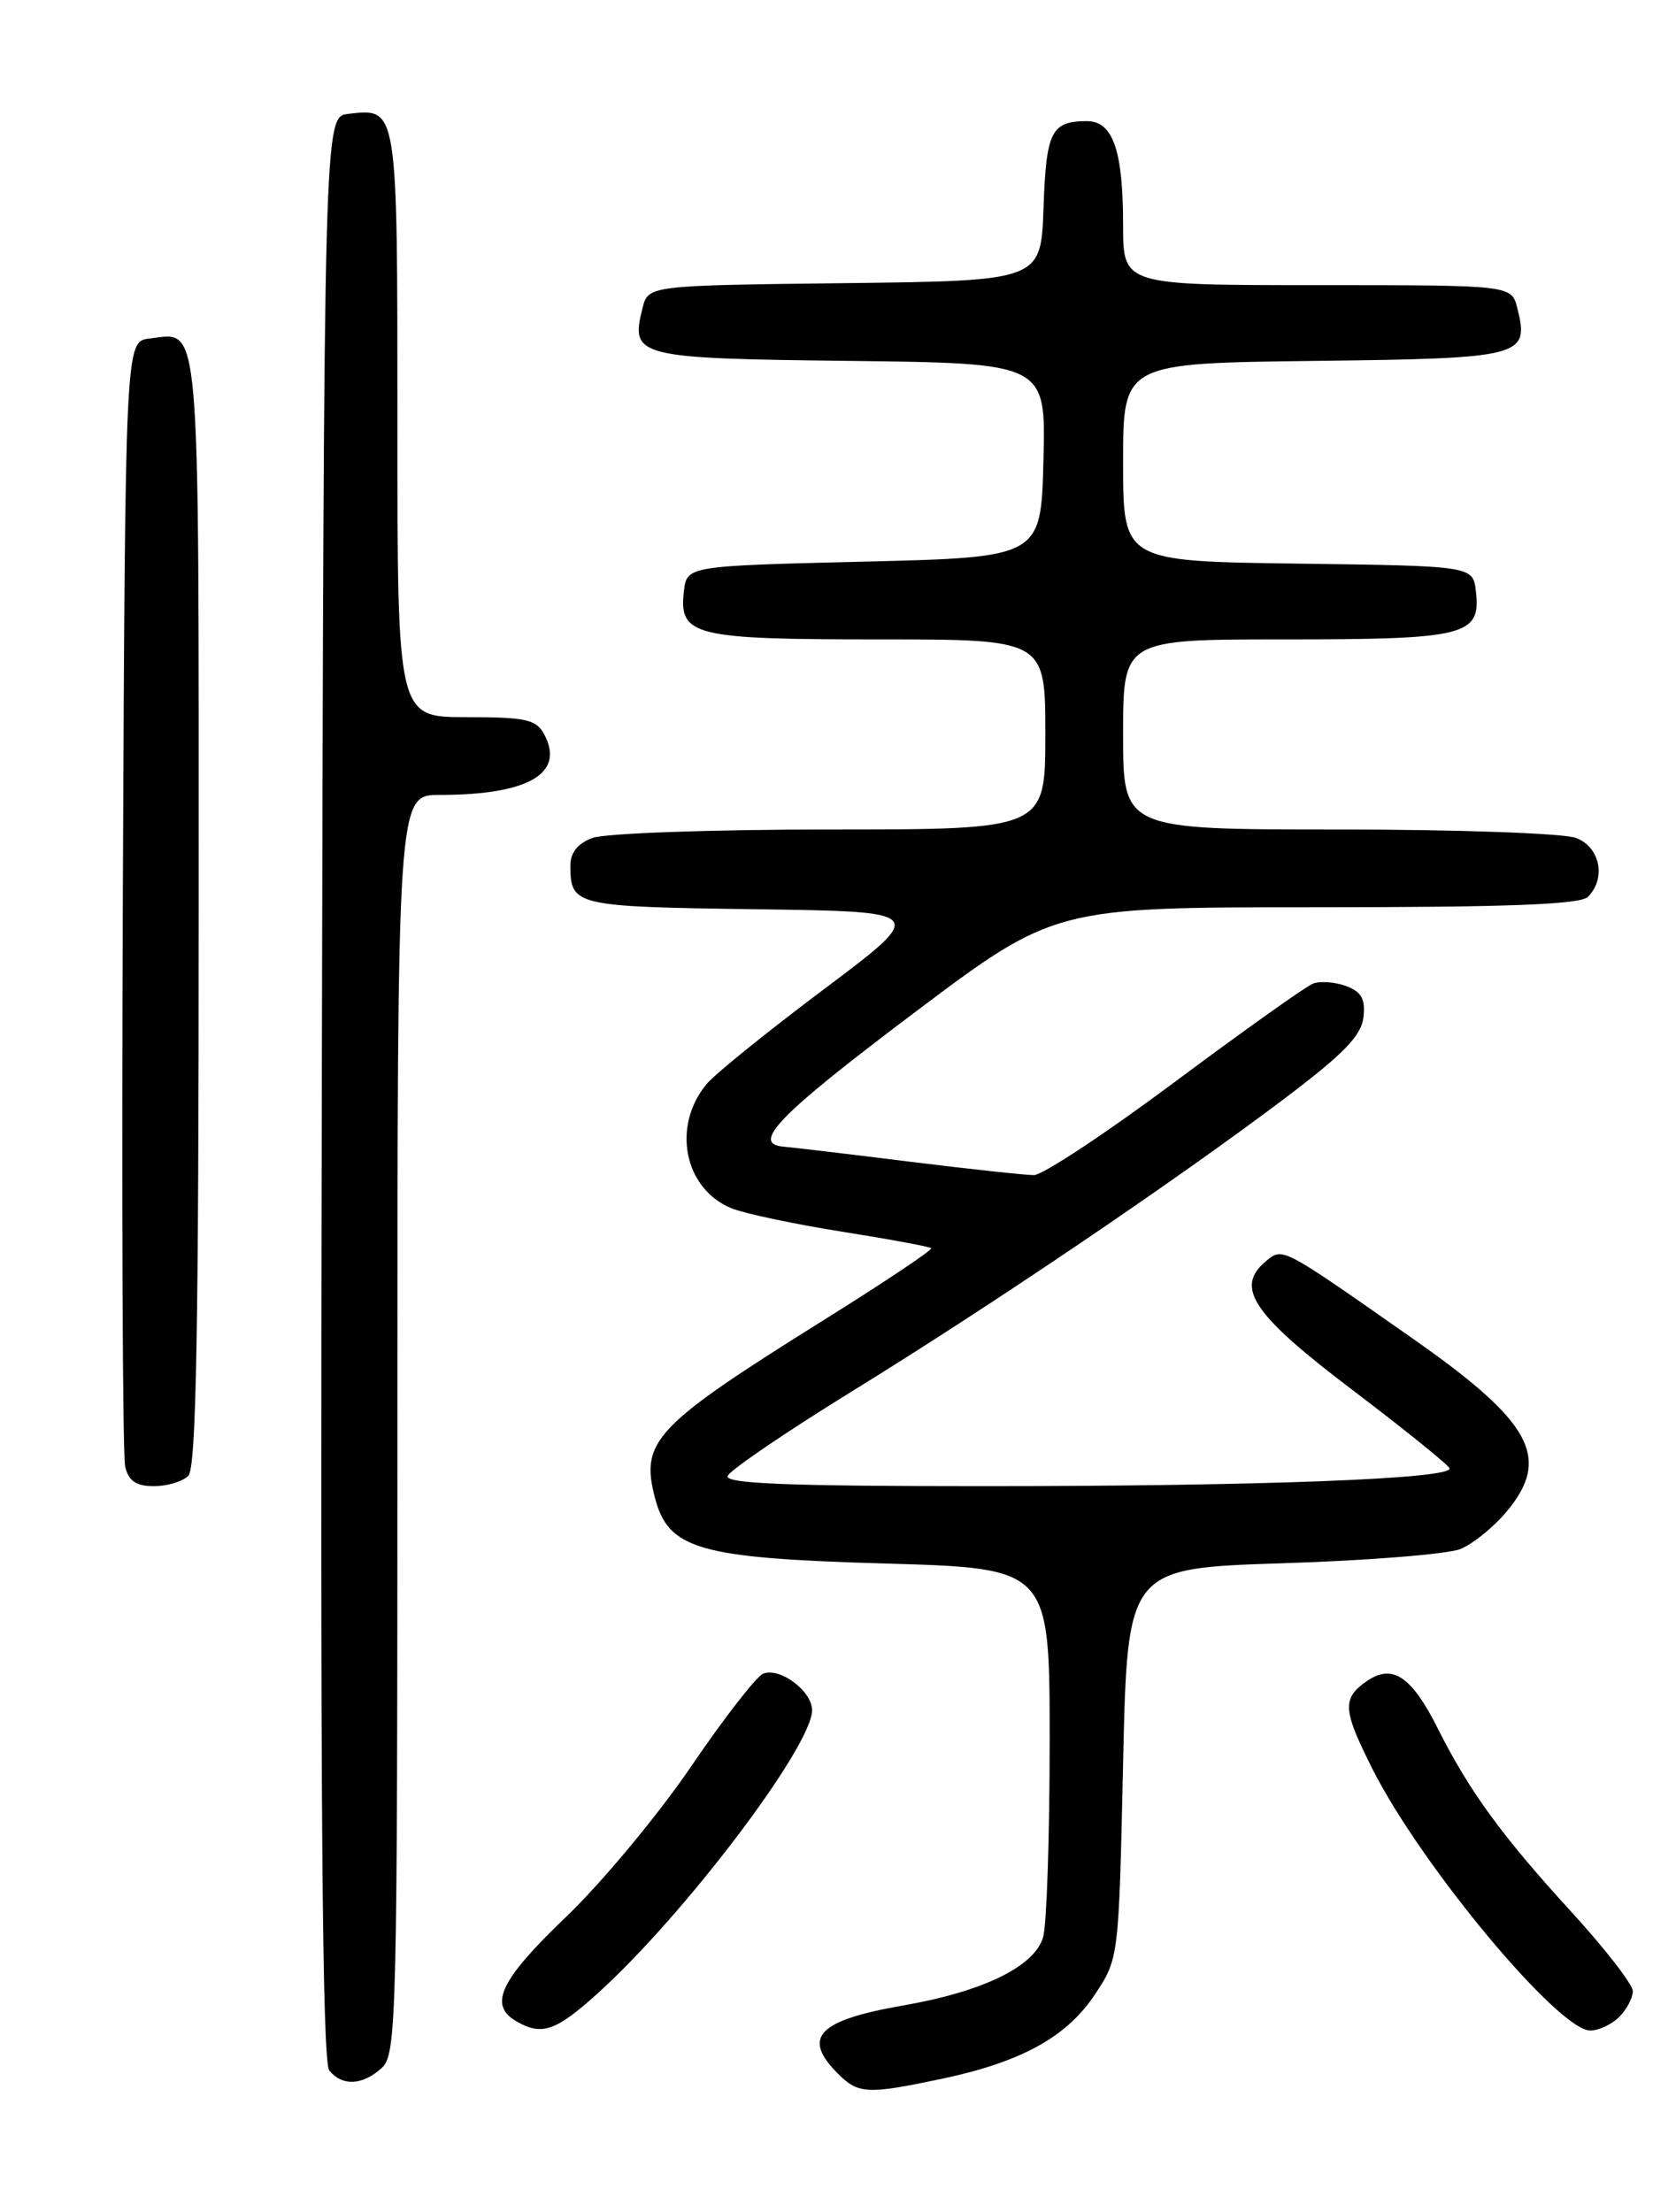 <?xml version="1.0" encoding="UTF-8" standalone="no"?>
<!DOCTYPE svg PUBLIC "-//W3C//DTD SVG 1.1//EN" "http://www.w3.org/Graphics/SVG/1.1/DTD/svg11.dtd" >
<svg xmlns="http://www.w3.org/2000/svg" xmlns:xlink="http://www.w3.org/1999/xlink" version="1.1" viewBox="0 0 194 256">
 <g >
 <path fill="currentColor"
d=" M 109.14 240.56 C 118.26 238.62 123.49 235.73 126.75 230.81 C 129.50 226.65 129.50 226.65 130.00 204.08 C 130.50 181.50 130.50 181.50 148.50 180.92 C 158.40 180.61 167.66 179.86 169.09 179.26 C 170.51 178.66 172.87 176.75 174.34 175.01 C 179.60 168.75 177.38 164.62 163.53 154.92 C 148.23 144.20 148.50 144.34 146.54 145.96 C 142.89 148.99 144.98 152.10 156.50 160.83 C 162.55 165.42 167.63 169.51 167.78 169.93 C 168.23 171.15 146.03 172.00 113.76 172.00 C 91.38 172.00 83.93 171.71 84.22 170.83 C 84.44 170.19 90.89 165.79 98.56 161.06 C 114.86 151.01 135.77 136.86 148.50 127.28 C 155.51 122.00 157.57 119.89 157.82 117.74 C 158.06 115.62 157.60 114.79 155.82 114.12 C 154.54 113.65 152.82 113.52 152.00 113.83 C 151.18 114.14 143.98 119.26 136.01 125.20 C 128.04 131.14 120.69 136.00 119.67 136.00 C 118.66 136.00 112.13 135.29 105.16 134.43 C 98.20 133.56 91.70 132.79 90.72 132.71 C 86.85 132.40 90.14 129.02 105.77 117.25 C 122.05 105.00 122.05 105.00 152.32 105.00 C 174.54 105.00 182.92 104.68 183.80 103.80 C 185.95 101.65 185.22 98.04 182.43 96.98 C 181.02 96.44 168.72 96.00 154.93 96.00 C 130.00 96.00 130.00 96.00 130.00 85.00 C 130.00 74.00 130.00 74.00 148.81 74.00 C 169.69 74.00 171.42 73.56 170.84 68.45 C 170.50 65.50 170.50 65.50 150.25 65.23 C 130.00 64.96 130.00 64.96 130.00 53.50 C 130.00 42.04 130.00 42.04 152.14 41.77 C 176.34 41.48 177.04 41.29 175.63 35.65 C 174.96 33.00 174.96 33.00 152.48 33.00 C 130.00 33.00 130.00 33.00 130.00 26.07 C 130.00 17.37 128.82 13.99 125.77 14.02 C 121.68 14.04 121.10 15.21 120.79 24.03 C 120.50 32.50 120.50 32.50 97.76 32.77 C 75.03 33.04 75.03 33.04 74.37 35.67 C 72.95 41.31 73.62 41.48 98.39 41.77 C 121.07 42.04 121.07 42.04 120.78 53.27 C 120.50 64.50 120.50 64.50 100.00 65.00 C 79.50 65.50 79.50 65.50 79.16 68.45 C 78.58 73.58 80.27 74.00 101.69 74.00 C 121.00 74.00 121.00 74.00 121.00 85.00 C 121.00 96.00 121.00 96.00 96.07 96.00 C 82.28 96.00 69.98 96.44 68.57 96.98 C 66.84 97.63 66.01 98.70 66.02 100.23 C 66.05 104.83 66.55 104.94 87.47 105.23 C 107.34 105.50 107.34 105.50 95.42 114.45 C 88.86 119.37 82.73 124.32 81.80 125.45 C 77.72 130.36 79.19 137.62 84.70 139.85 C 86.24 140.46 91.99 141.68 97.48 142.55 C 102.97 143.42 107.61 144.28 107.79 144.46 C 107.98 144.64 102.36 148.40 95.31 152.80 C 75.79 165.00 74.11 166.77 75.80 173.31 C 77.36 179.32 80.86 180.33 102.44 180.95 C 121.50 181.50 121.50 181.50 121.50 201.50 C 121.50 212.50 121.16 222.70 120.75 224.16 C 119.80 227.57 113.84 230.49 104.50 232.11 C 94.65 233.83 92.79 235.79 97.00 240.00 C 99.36 242.36 100.40 242.41 109.14 240.56 Z  M 44.17 239.35 C 45.91 237.77 46.00 234.15 46.00 164.85 C 46.00 92.00 46.00 92.00 50.88 92.00 C 61.14 92.00 65.42 89.53 63.00 85.00 C 62.07 83.26 60.91 83.00 53.96 83.00 C 46.00 83.00 46.00 83.00 46.00 49.12 C 46.00 12.17 46.06 12.52 40.31 13.18 C 37.50 13.50 37.50 13.50 37.25 125.89 C 37.06 208.12 37.29 238.65 38.12 239.64 C 39.63 241.47 41.95 241.35 44.17 239.35 Z  M 69.17 230.71 C 79.18 221.68 94.00 202.11 94.00 197.93 C 94.00 195.72 90.31 192.95 88.35 193.69 C 87.58 193.99 83.81 198.83 79.99 204.45 C 76.17 210.06 69.66 217.89 65.52 221.85 C 57.90 229.14 56.51 232.04 59.75 233.92 C 62.70 235.64 64.32 235.09 69.17 230.71 Z  M 187.43 233.43 C 188.29 232.56 189.00 231.22 189.00 230.45 C 189.00 229.67 185.80 225.54 181.89 221.27 C 173.83 212.46 170.06 207.28 166.43 200.05 C 163.36 193.94 161.16 192.50 158.15 194.60 C 155.33 196.58 155.43 197.93 158.89 204.78 C 164.56 215.99 180.40 235.00 184.08 235.00 C 185.06 235.00 186.56 234.29 187.43 233.43 Z  M 21.80 170.80 C 22.71 169.89 23.00 154.00 23.00 105.42 C 23.00 35.38 23.27 38.49 17.31 39.18 C 14.50 39.50 14.50 39.50 14.22 103.50 C 14.07 138.70 14.19 168.51 14.49 169.75 C 14.90 171.41 15.76 172.00 17.82 172.00 C 19.35 172.00 21.14 171.46 21.80 170.80 Z "/>
</g>
</svg>